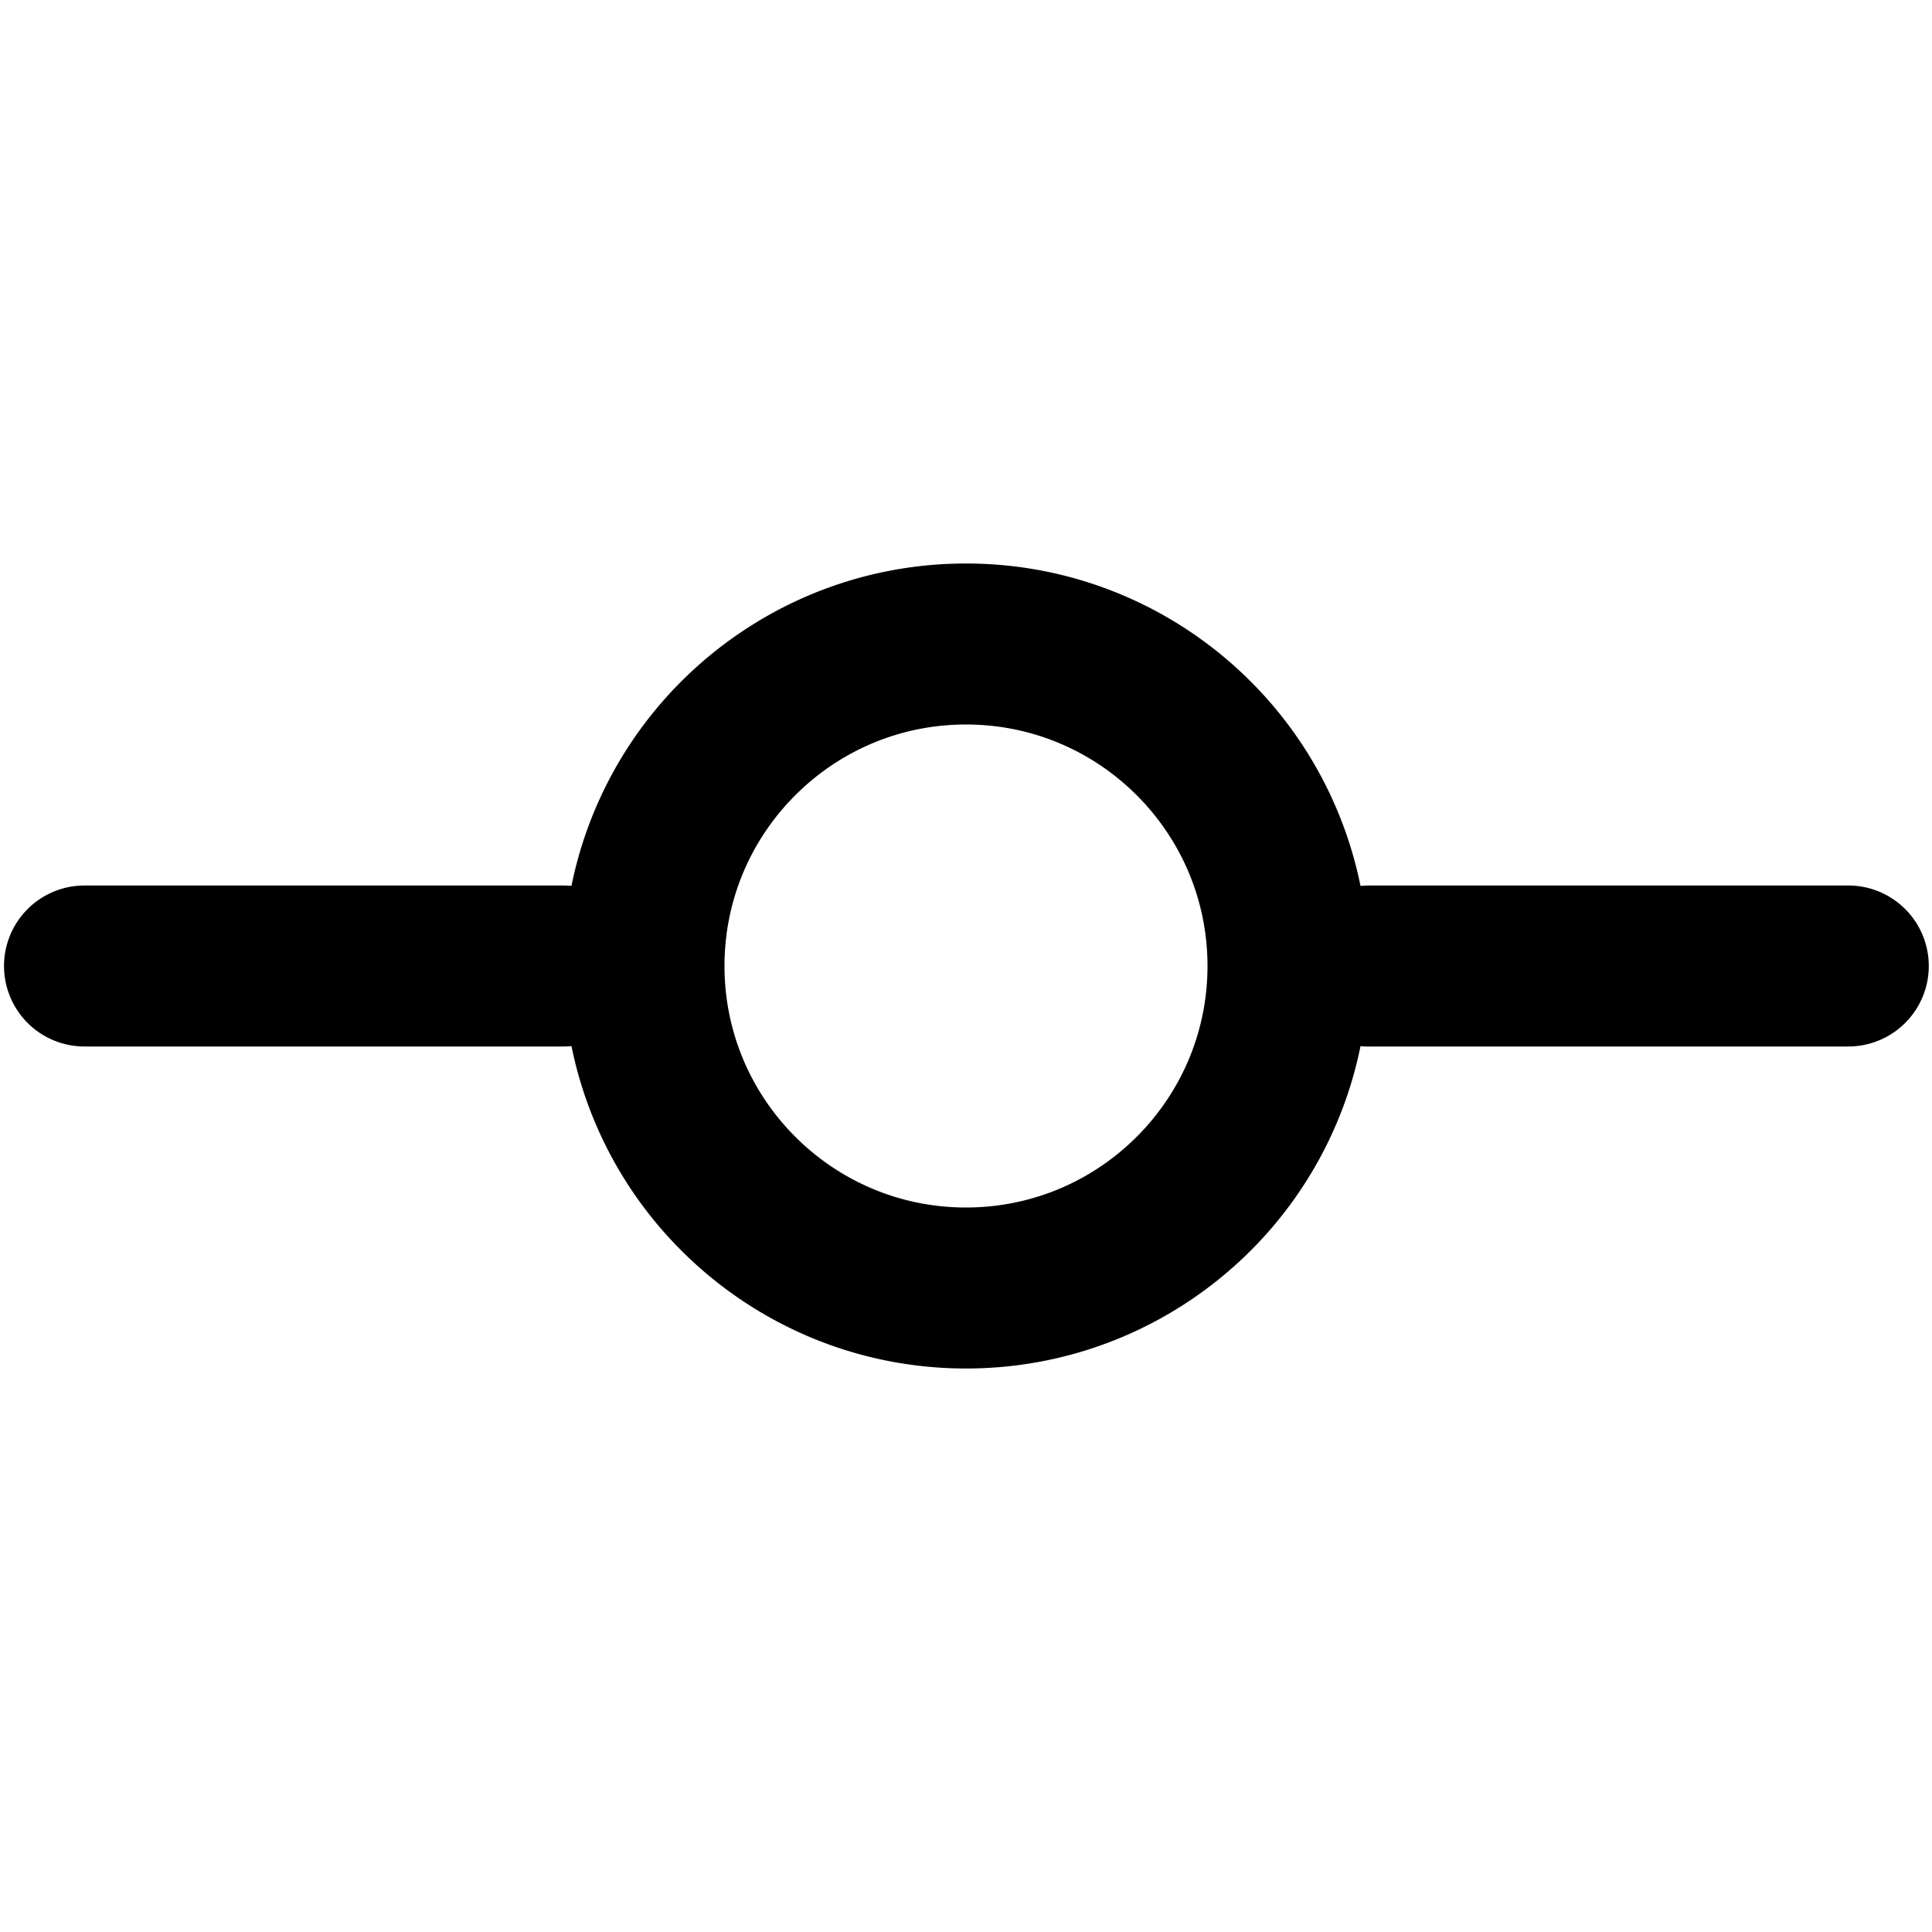 <svg xmlns="http://www.w3.org/2000/svg" width="24" height="24" viewBox="0 0 24 24"><path fill="currentColor" d="M15 12c0 .829-.335 1.577-.879 2.121S12.829 15 12 15s-1.577-.335-2.121-.879S9 12.829 9 12s.335-1.577.879-2.121S11.171 9 12 9s1.577.335 2.121.879S15 11.171 15 12zm2.01 1h5.95a1 1 0 000-2h-5.95a.982.982 0 00-.109.006 4.997 4.997 0 00-1.365-2.541C14.632 7.561 13.38 7 12 7s-2.632.561-3.536 1.464a4.99 4.99 0 00-1.365 2.54A1.605 1.605 0 007 11H1.05a1 1 0 000 2H7c.033 0 .067-.002.099-.005a4.99 4.99 0 001.365 2.54C9.368 16.439 10.62 17 12 17s2.632-.561 3.536-1.464a4.99 4.99 0 001.365-2.541.982.982 0 00.109.006z"/></svg>